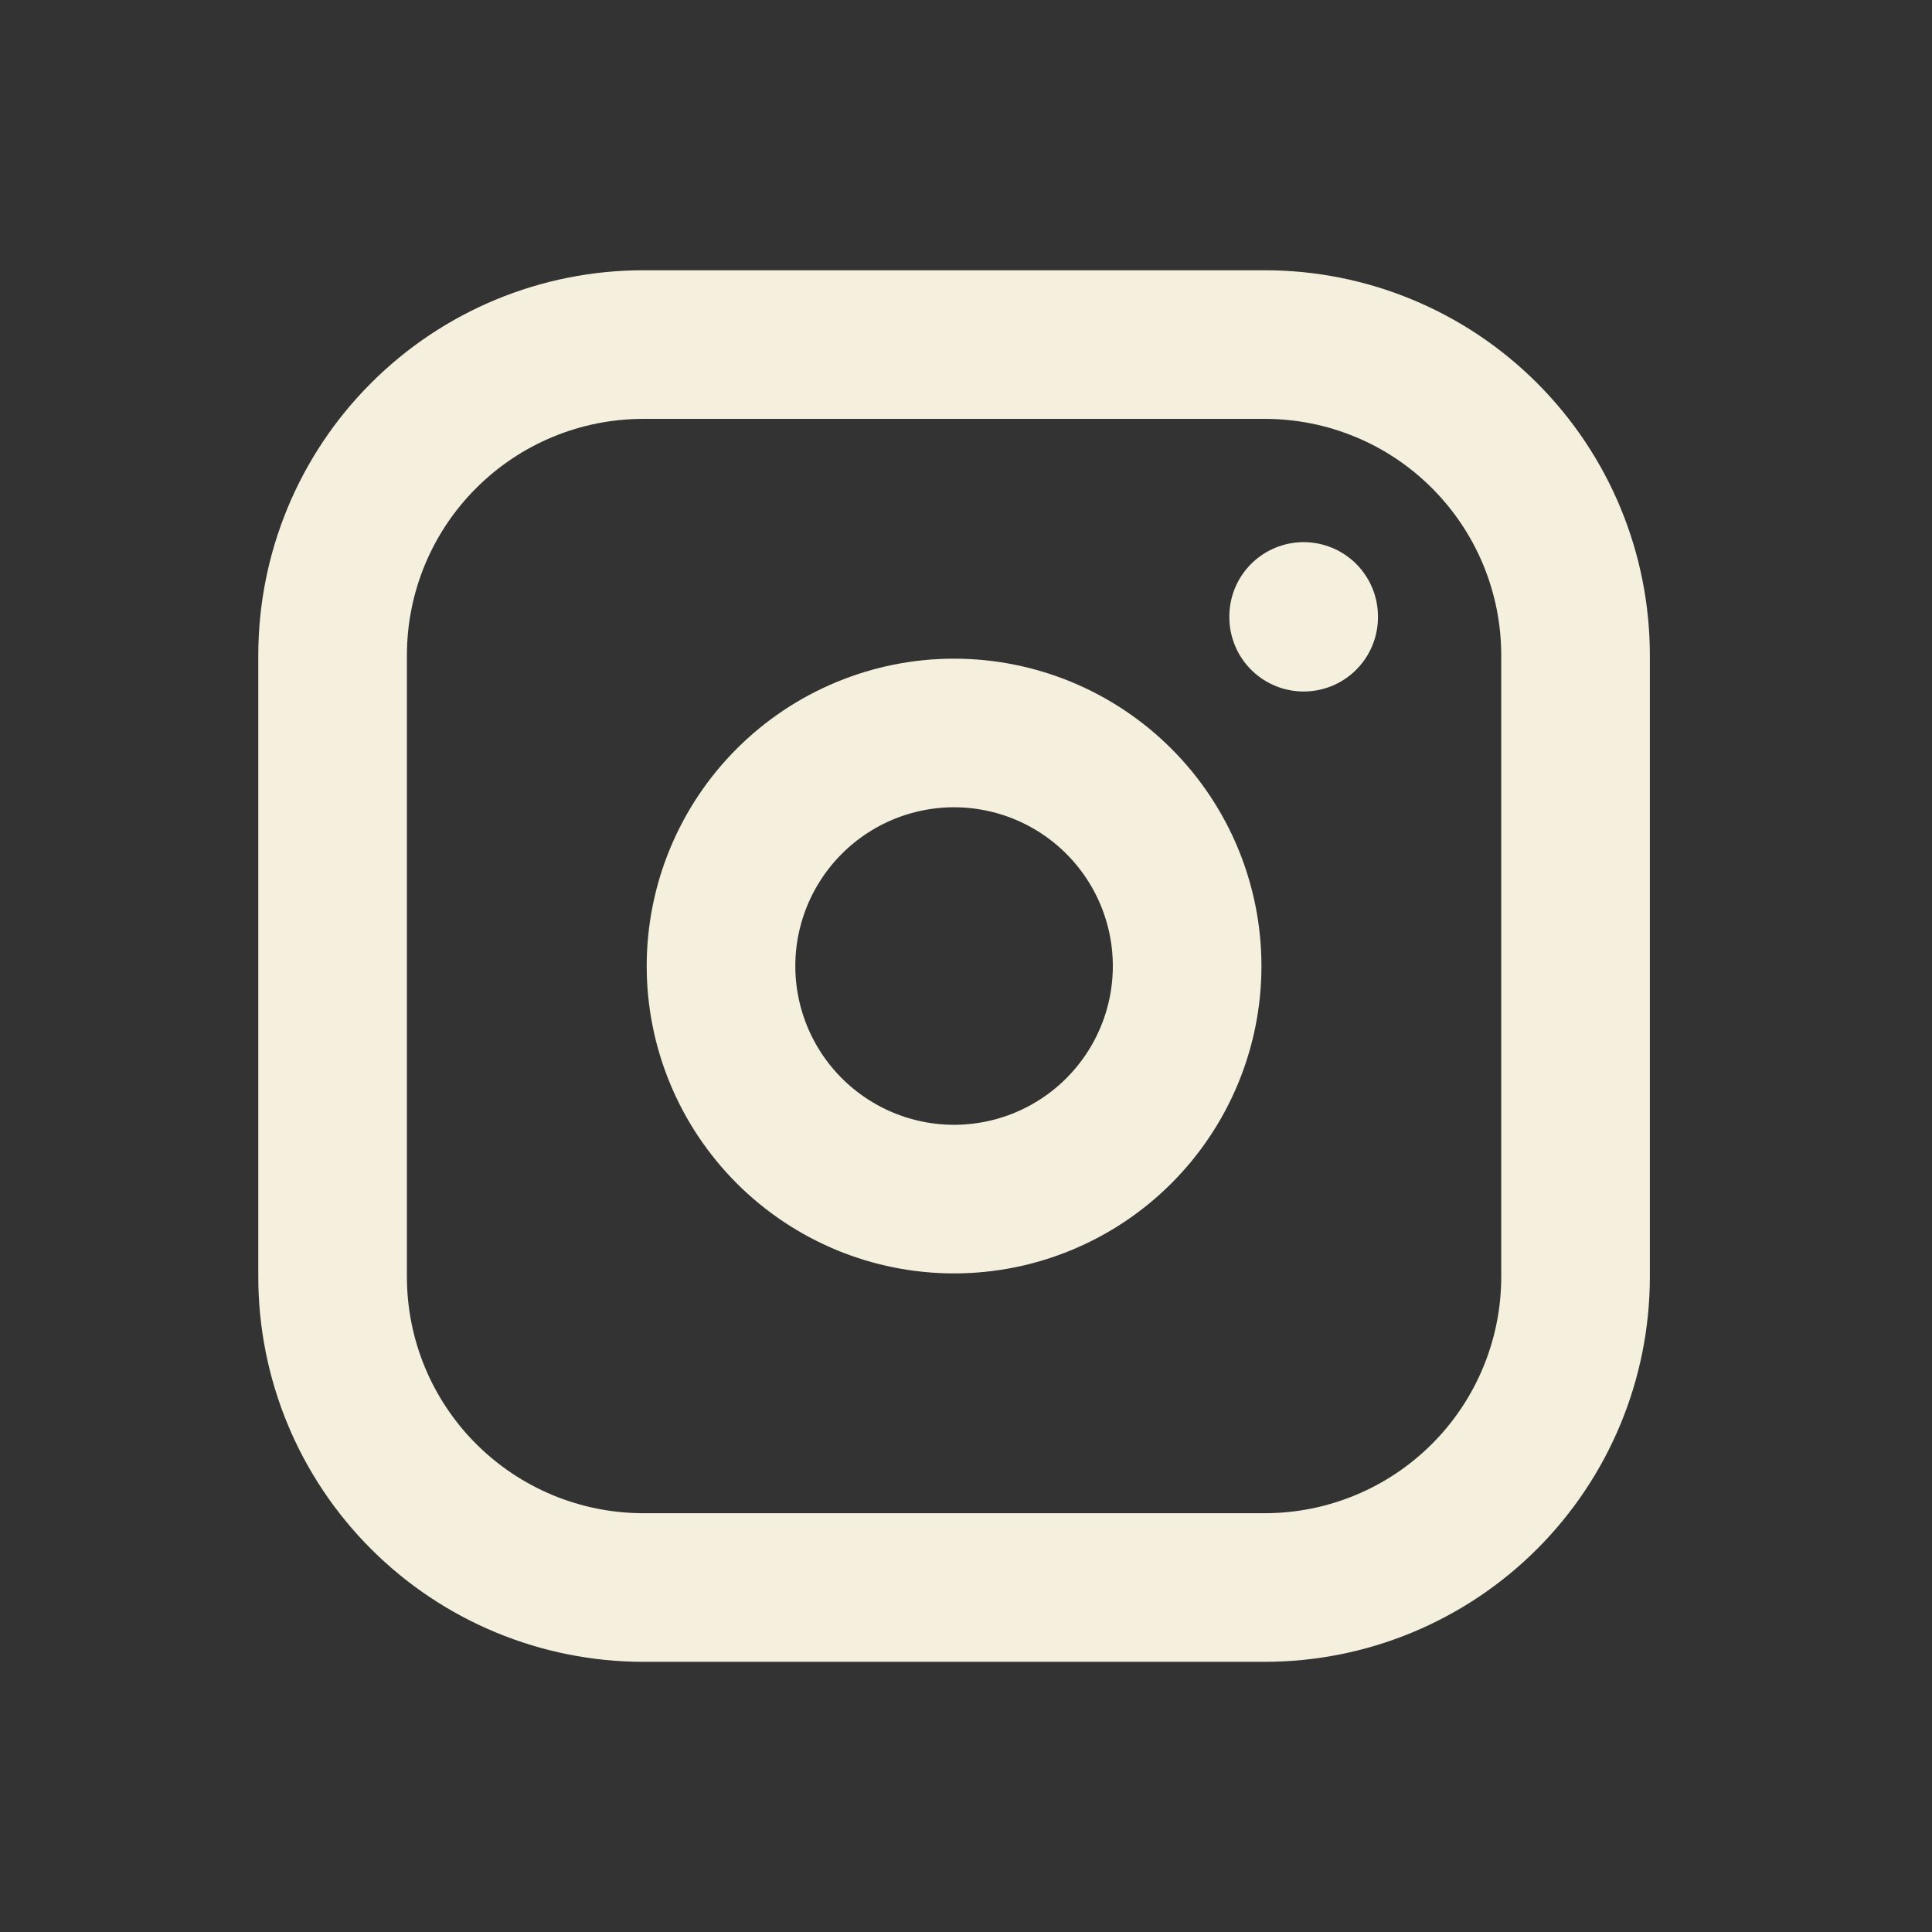 <svg width="26" height="26" viewBox="0 0 26 26" fill="none" xmlns="http://www.w3.org/2000/svg">
<rect x="0" y="0" width="26" height="26" fill="#333333" stroke="none"/>
<g clip-path="url(#clip0_4338_2615)">
<path d="M4.476 8.819C4.476 7.709 4.916 6.646 5.701 5.862C6.485 5.077 7.549 4.637 8.658 4.637H17.021C18.13 4.637 19.194 5.077 19.978 5.862C20.762 6.646 21.203 7.709 21.203 8.819V17.182C21.203 18.291 20.762 19.355 19.978 20.139C19.194 20.923 18.13 21.364 17.021 21.364H8.658C7.549 21.364 6.485 20.923 5.701 20.139C4.916 19.355 4.476 18.291 4.476 17.182V8.819Z" stroke="#F4F0DD" stroke-width="2" stroke-linecap="round" stroke-linejoin="round"/>
<path d="M9.703 13.001C9.703 13.832 10.034 14.63 10.622 15.218C11.21 15.806 12.008 16.137 12.839 16.137C13.671 16.137 14.469 15.806 15.057 15.218C15.645 14.63 15.976 13.832 15.976 13.001C15.976 12.169 15.645 11.371 15.057 10.783C14.469 10.195 13.671 9.864 12.839 9.864C12.008 9.864 11.21 10.195 10.622 10.783C10.034 11.371 9.703 12.169 9.703 13.001Z" stroke="#F4F0DD" stroke-width="2" stroke-linecap="round" stroke-linejoin="round"/>
<path d="M17.544 8.296V8.306" stroke="#F4F0DD" stroke-width="2" stroke-linecap="round" stroke-linejoin="round"/>
</g>
<defs>
<clipPath id="clip0_4338_2615">
<rect width="25.091" height="25.091" fill="white" transform="translate(0.294 0.455)"/>
</clipPath>
</defs>
</svg>
